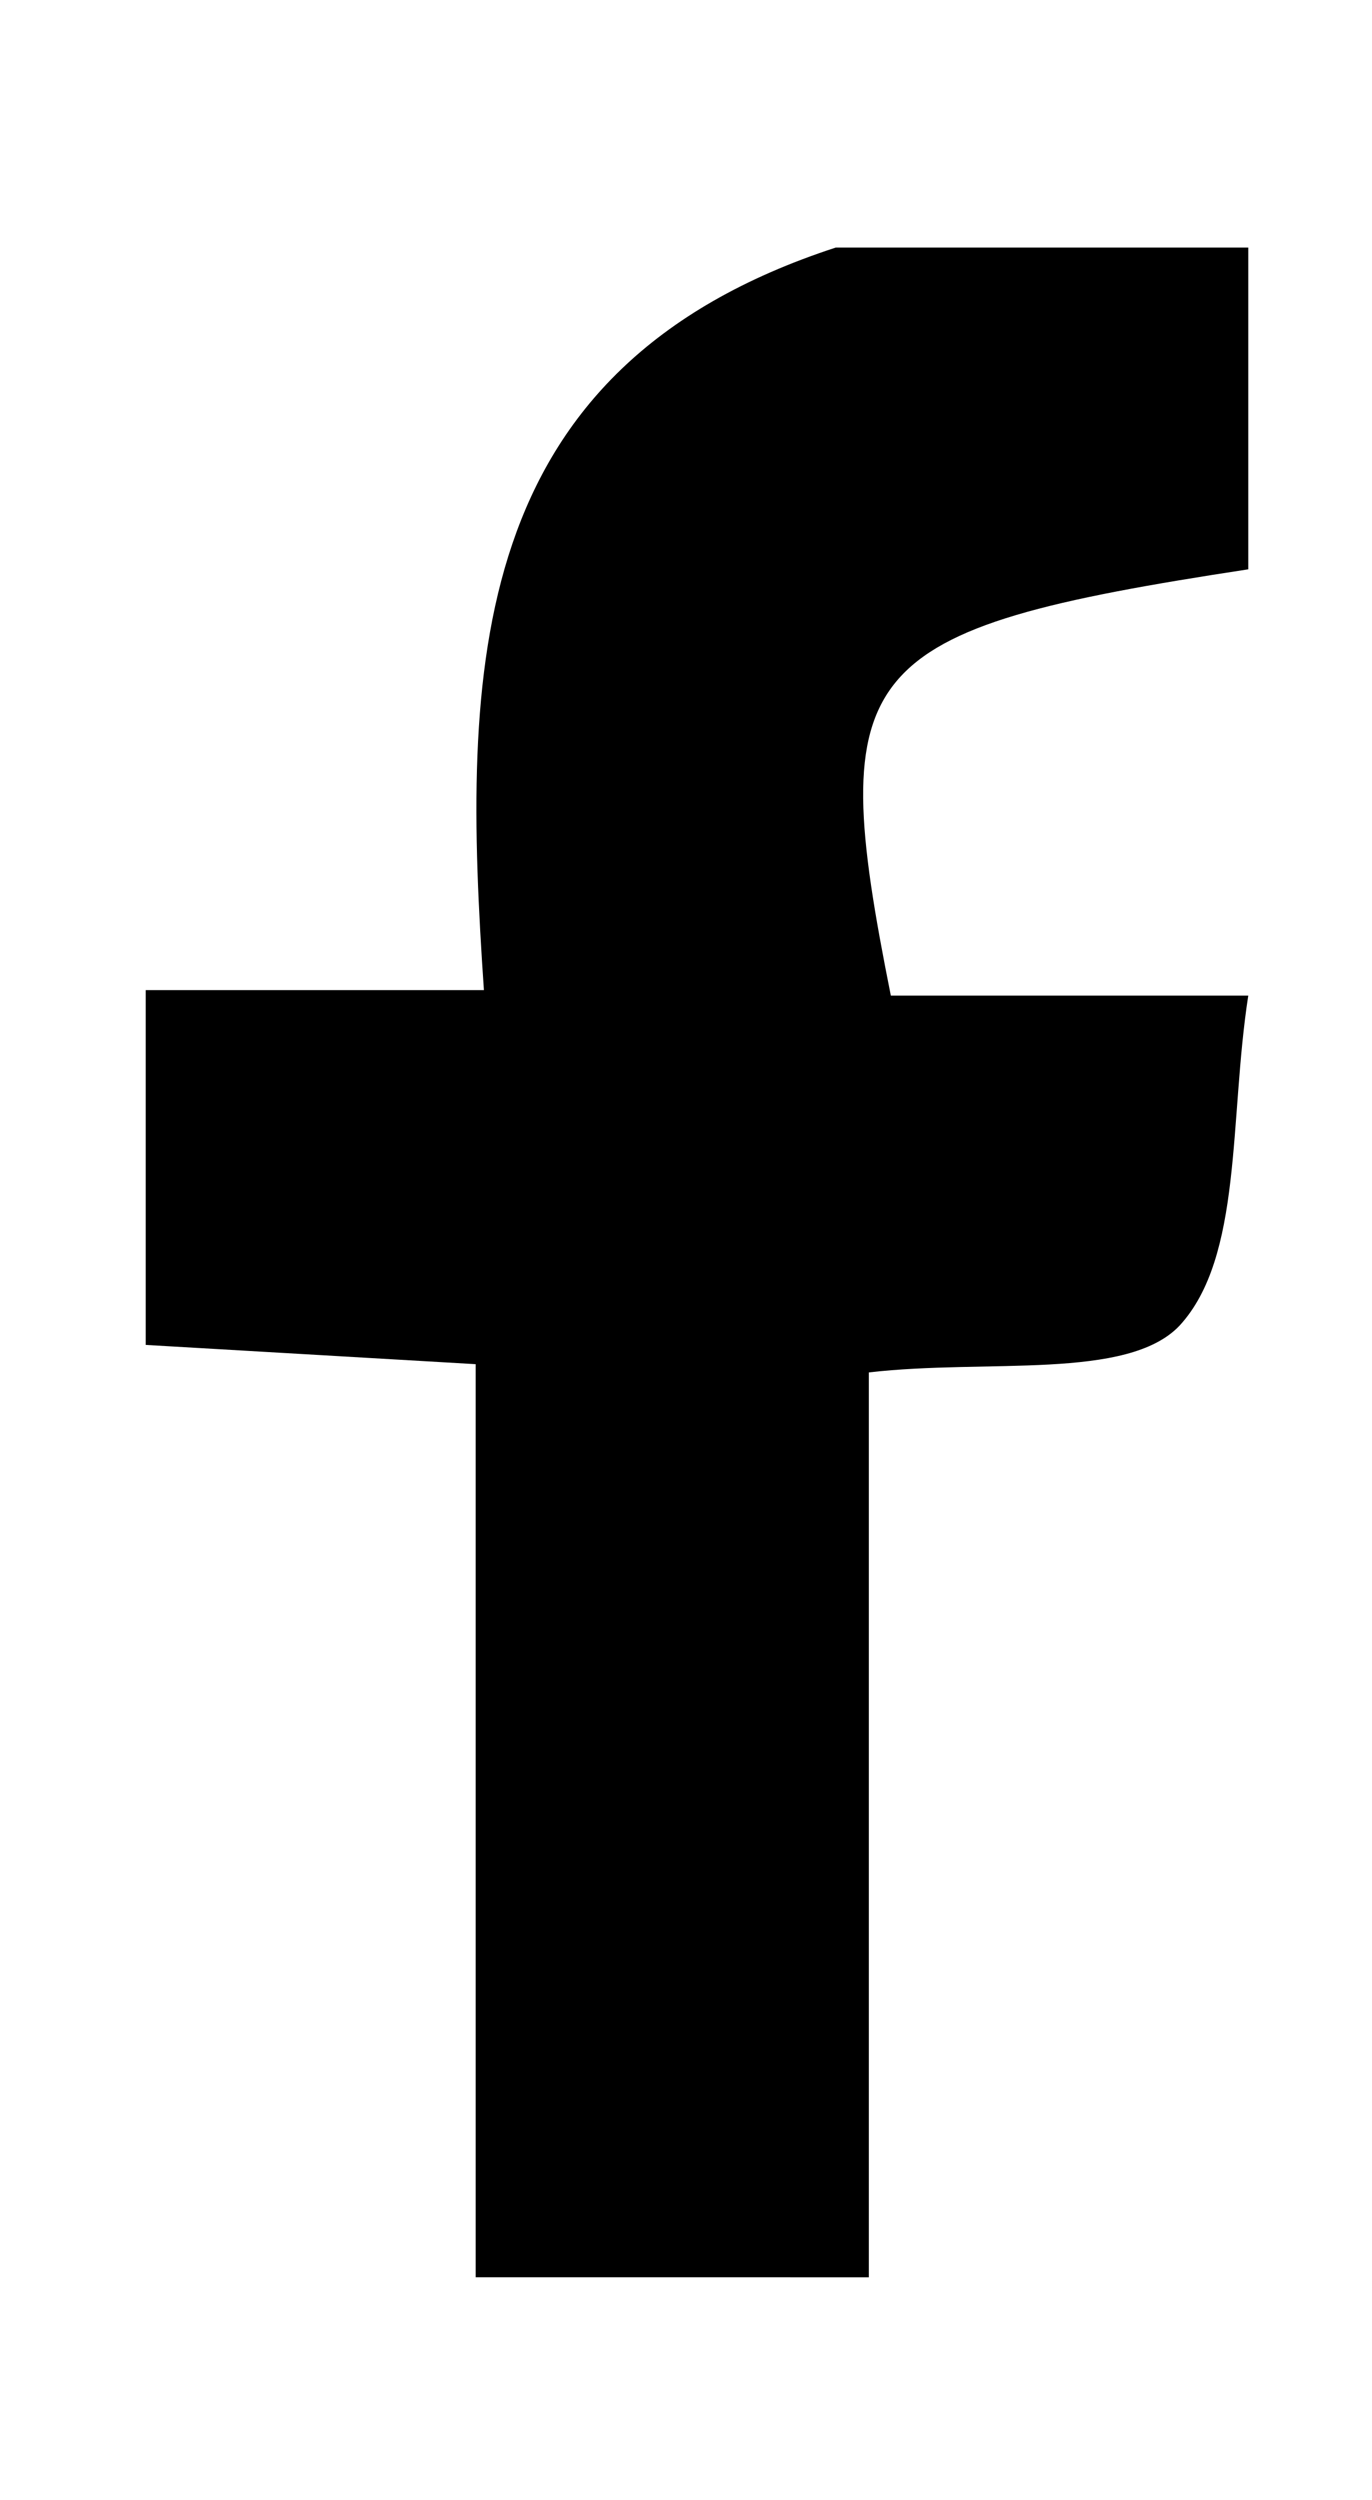 <svg id="iconf" xmlns="http://www.w3.org/2000/svg" viewBox="0 0 49.9 90.9"><path d="M30.4 9h15v11.7C31 22.9 30 24.2 32.4 36.2h13c-.7 4.5-.2 9.5-2.5 12-1.9 2-7 1.2-11.3 1.7v32.9H17.3V49.6l-12-.7V36h12.3c-.8-11.7-.7-22.6 12.8-27z"/></svg>